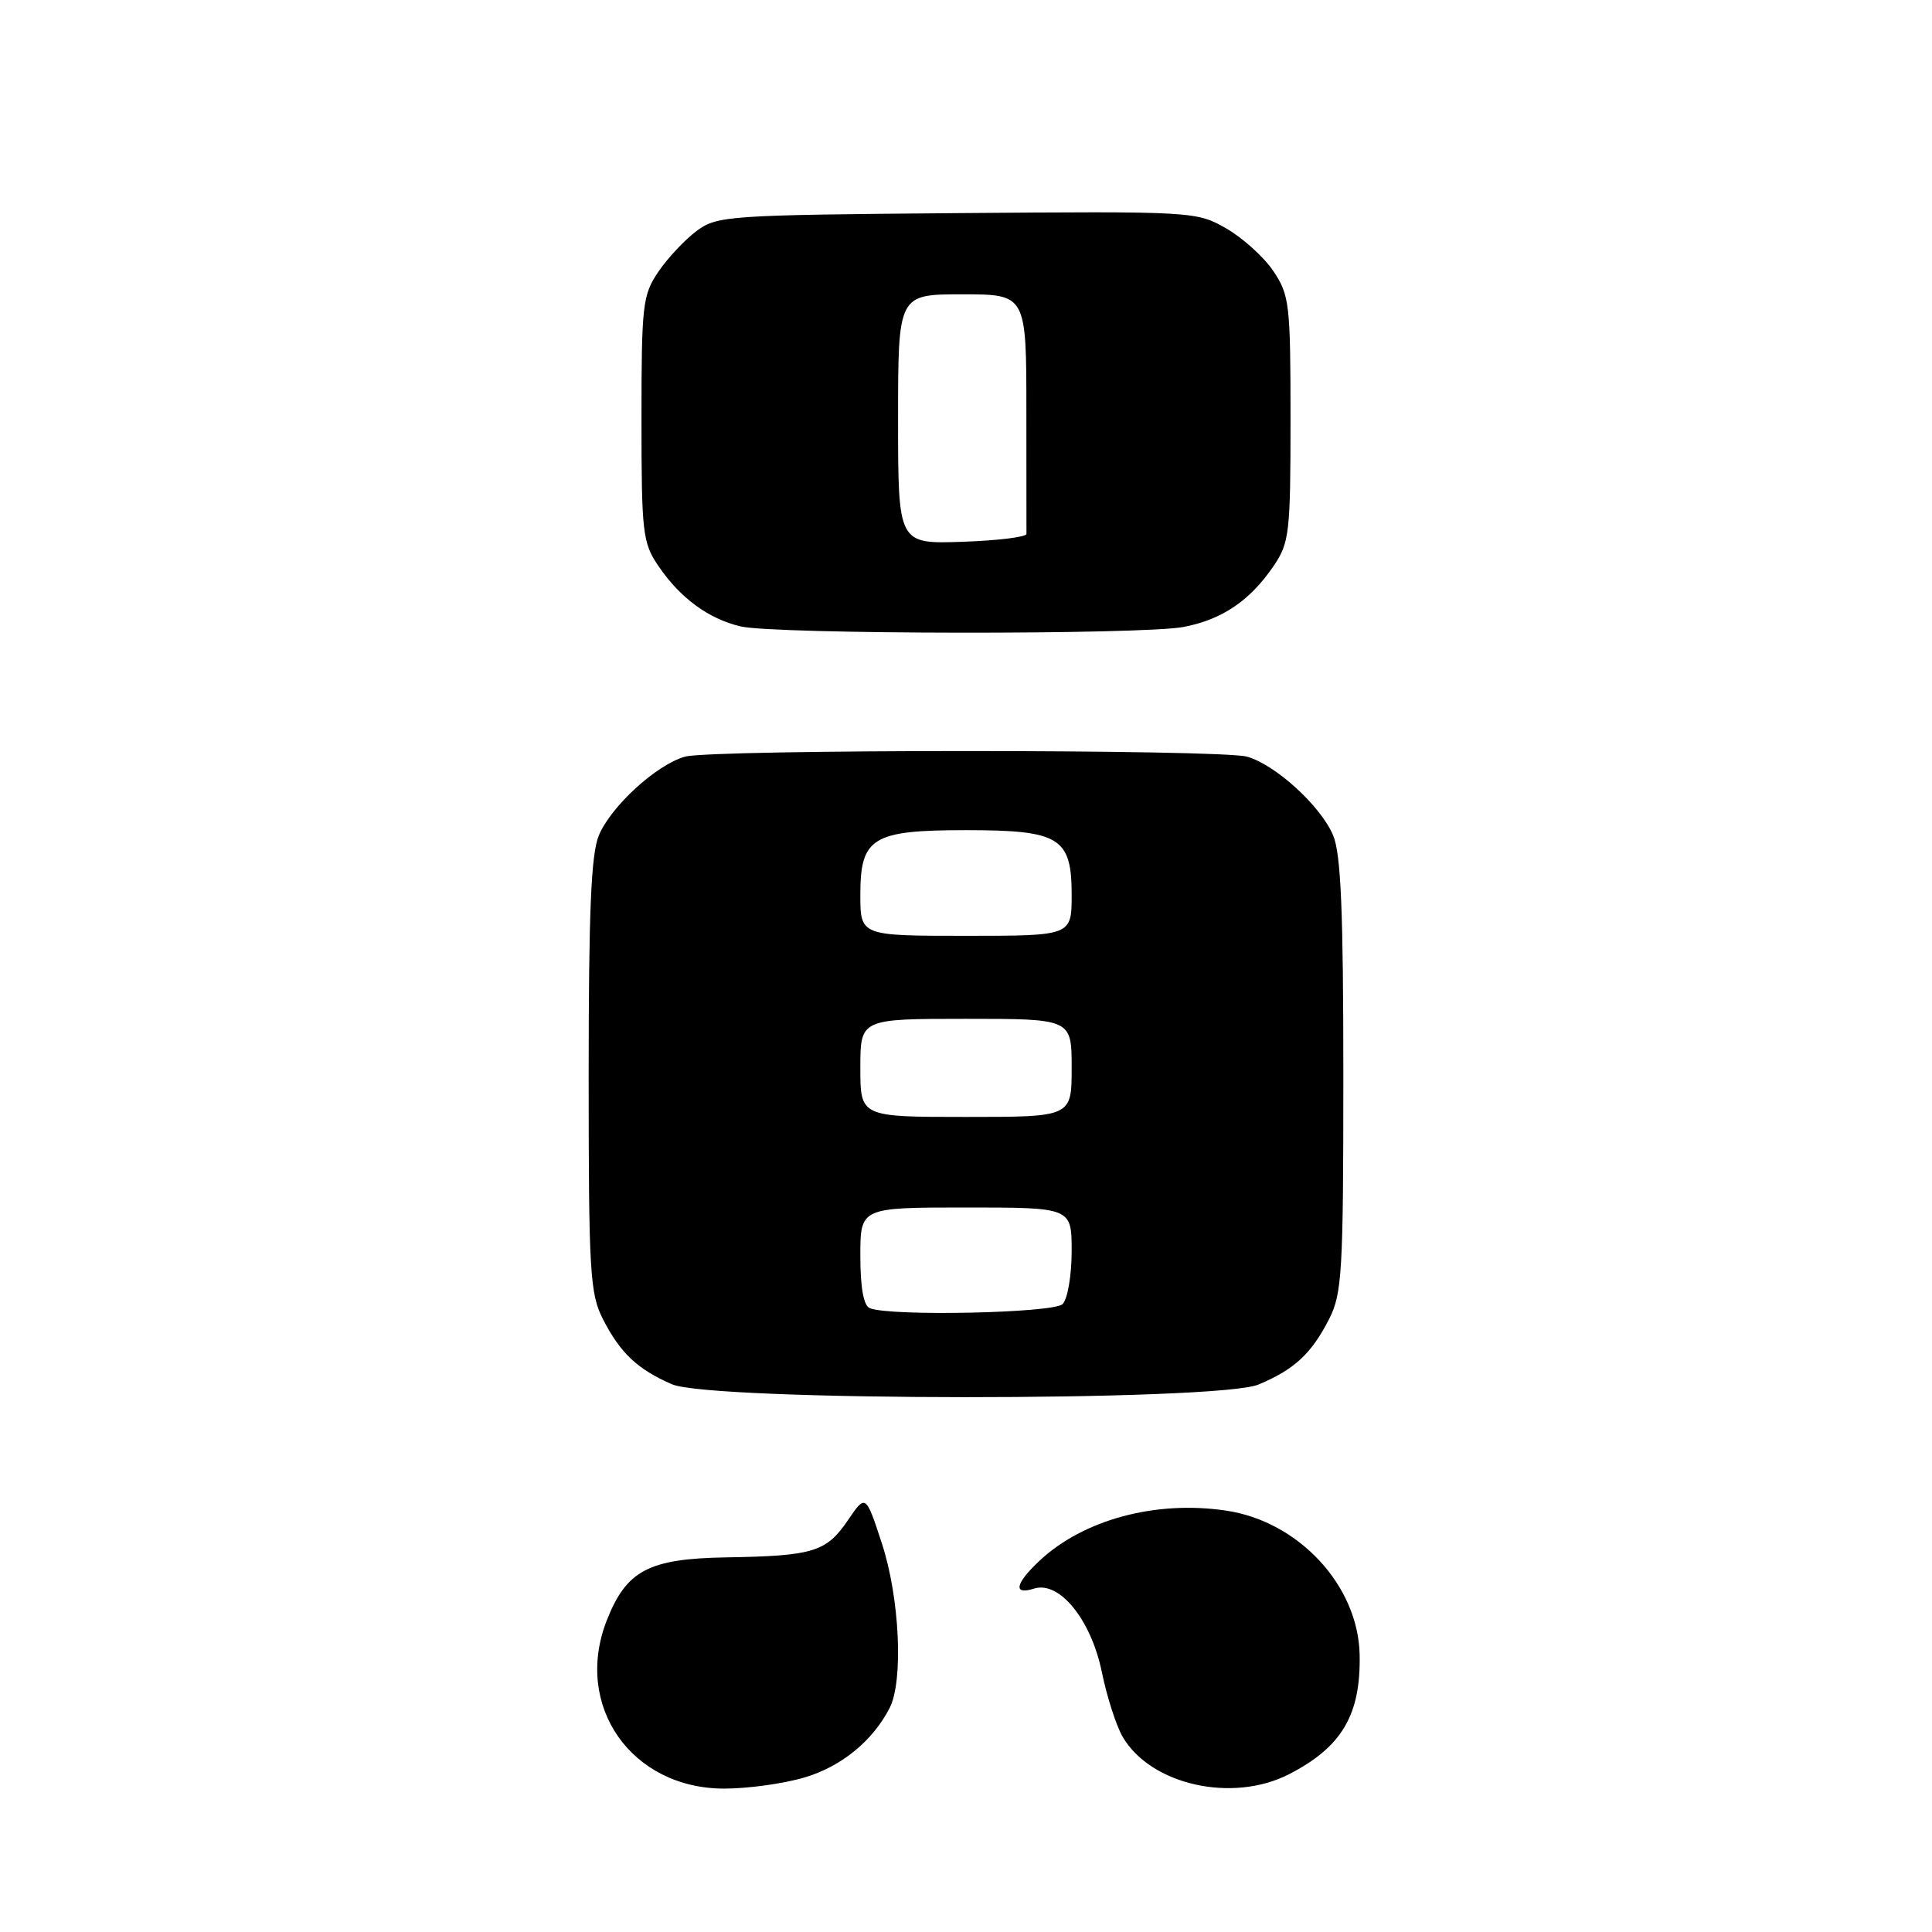 <?xml version="1.0" encoding="UTF-8" standalone="no"?>
<!DOCTYPE svg PUBLIC "-//W3C//DTD SVG 1.1//EN" "http://www.w3.org/Graphics/SVG/1.1/DTD/svg11.dtd" >
<svg xmlns="http://www.w3.org/2000/svg" xmlns:xlink="http://www.w3.org/1999/xlink" version="1.1" viewBox="0 0 256 256">
 <g >
 <path fill="currentColor"
d=" M 106.61 235.52 C 111.48 234.08 115.64 230.68 117.88 226.32 C 119.73 222.71 119.21 211.68 116.85 204.50 C 114.71 197.97 114.71 197.97 112.33 201.47 C 109.49 205.64 107.75 206.17 96.26 206.36 C 85.93 206.53 83.00 208.08 80.39 214.74 C 75.98 226.03 83.66 237.00 95.97 237.00 C 99.09 237.00 103.87 236.34 106.61 235.52 Z  M 170.79 235.10 C 177.80 231.50 180.32 227.24 180.16 219.25 C 179.97 210.09 172.08 201.58 162.44 200.16 C 153.12 198.78 143.58 201.35 137.75 206.80 C 134.51 209.83 134.20 211.39 137.01 210.50 C 140.37 209.43 144.57 214.60 146.00 221.56 C 146.67 224.83 147.91 228.69 148.76 230.14 C 152.48 236.51 163.29 238.94 170.79 235.10 Z  M 166.75 183.46 C 171.50 181.48 173.77 179.37 176.11 174.79 C 177.83 171.41 178.00 168.57 178.00 142.51 C 178.00 120.77 177.68 113.16 176.65 110.70 C 175.03 106.82 169.01 101.32 165.23 100.26 C 161.67 99.27 94.33 99.27 90.77 100.26 C 86.99 101.32 80.97 106.82 79.35 110.70 C 78.32 113.16 78.00 120.77 78.00 142.51 C 78.00 168.57 78.17 171.41 79.89 174.79 C 82.19 179.29 84.46 181.43 89.03 183.42 C 94.24 185.68 161.36 185.71 166.75 183.46 Z  M 156.86 83.07 C 161.96 82.08 165.62 79.60 168.75 75.01 C 170.85 71.92 171.00 70.66 171.00 55.50 C 171.00 40.29 170.86 39.09 168.72 35.91 C 167.47 34.05 164.65 31.51 162.47 30.26 C 158.54 28.01 158.16 27.99 126.82 28.24 C 96.46 28.49 95.03 28.59 92.32 30.59 C 90.77 31.74 88.49 34.17 87.25 35.99 C 85.15 39.08 85.00 40.34 85.00 55.50 C 85.00 70.66 85.15 71.92 87.25 75.01 C 90.14 79.25 93.87 81.99 98.12 83.00 C 102.67 84.07 151.37 84.13 156.86 83.07 Z  M 115.25 173.34 C 114.43 173.01 114.00 170.61 114.00 166.42 C 114.00 160.00 114.00 160.00 128.00 160.00 C 142.00 160.00 142.00 160.00 142.00 165.80 C 142.00 168.99 141.46 172.14 140.80 172.80 C 139.61 173.99 118.00 174.45 115.25 173.34 Z  M 114.00 141.50 C 114.00 135.00 114.00 135.00 128.00 135.00 C 142.00 135.00 142.00 135.00 142.00 141.50 C 142.00 148.00 142.00 148.00 128.00 148.00 C 114.00 148.00 114.00 148.00 114.00 141.50 Z  M 114.00 118.56 C 114.00 110.97 115.59 110.00 128.00 110.00 C 140.41 110.00 142.00 110.97 142.00 118.56 C 142.00 124.00 142.00 124.00 128.00 124.00 C 114.00 124.00 114.00 124.00 114.00 118.56 Z  M 119.00 55.54 C 119.00 39.00 119.00 39.00 127.50 39.00 C 136.00 39.00 136.00 39.00 136.00 54.50 C 136.00 63.03 136.00 70.34 136.01 70.75 C 136.01 71.16 132.18 71.63 127.51 71.79 C 119.00 72.08 119.00 72.08 119.00 55.54 Z "/>
</g>
</svg>